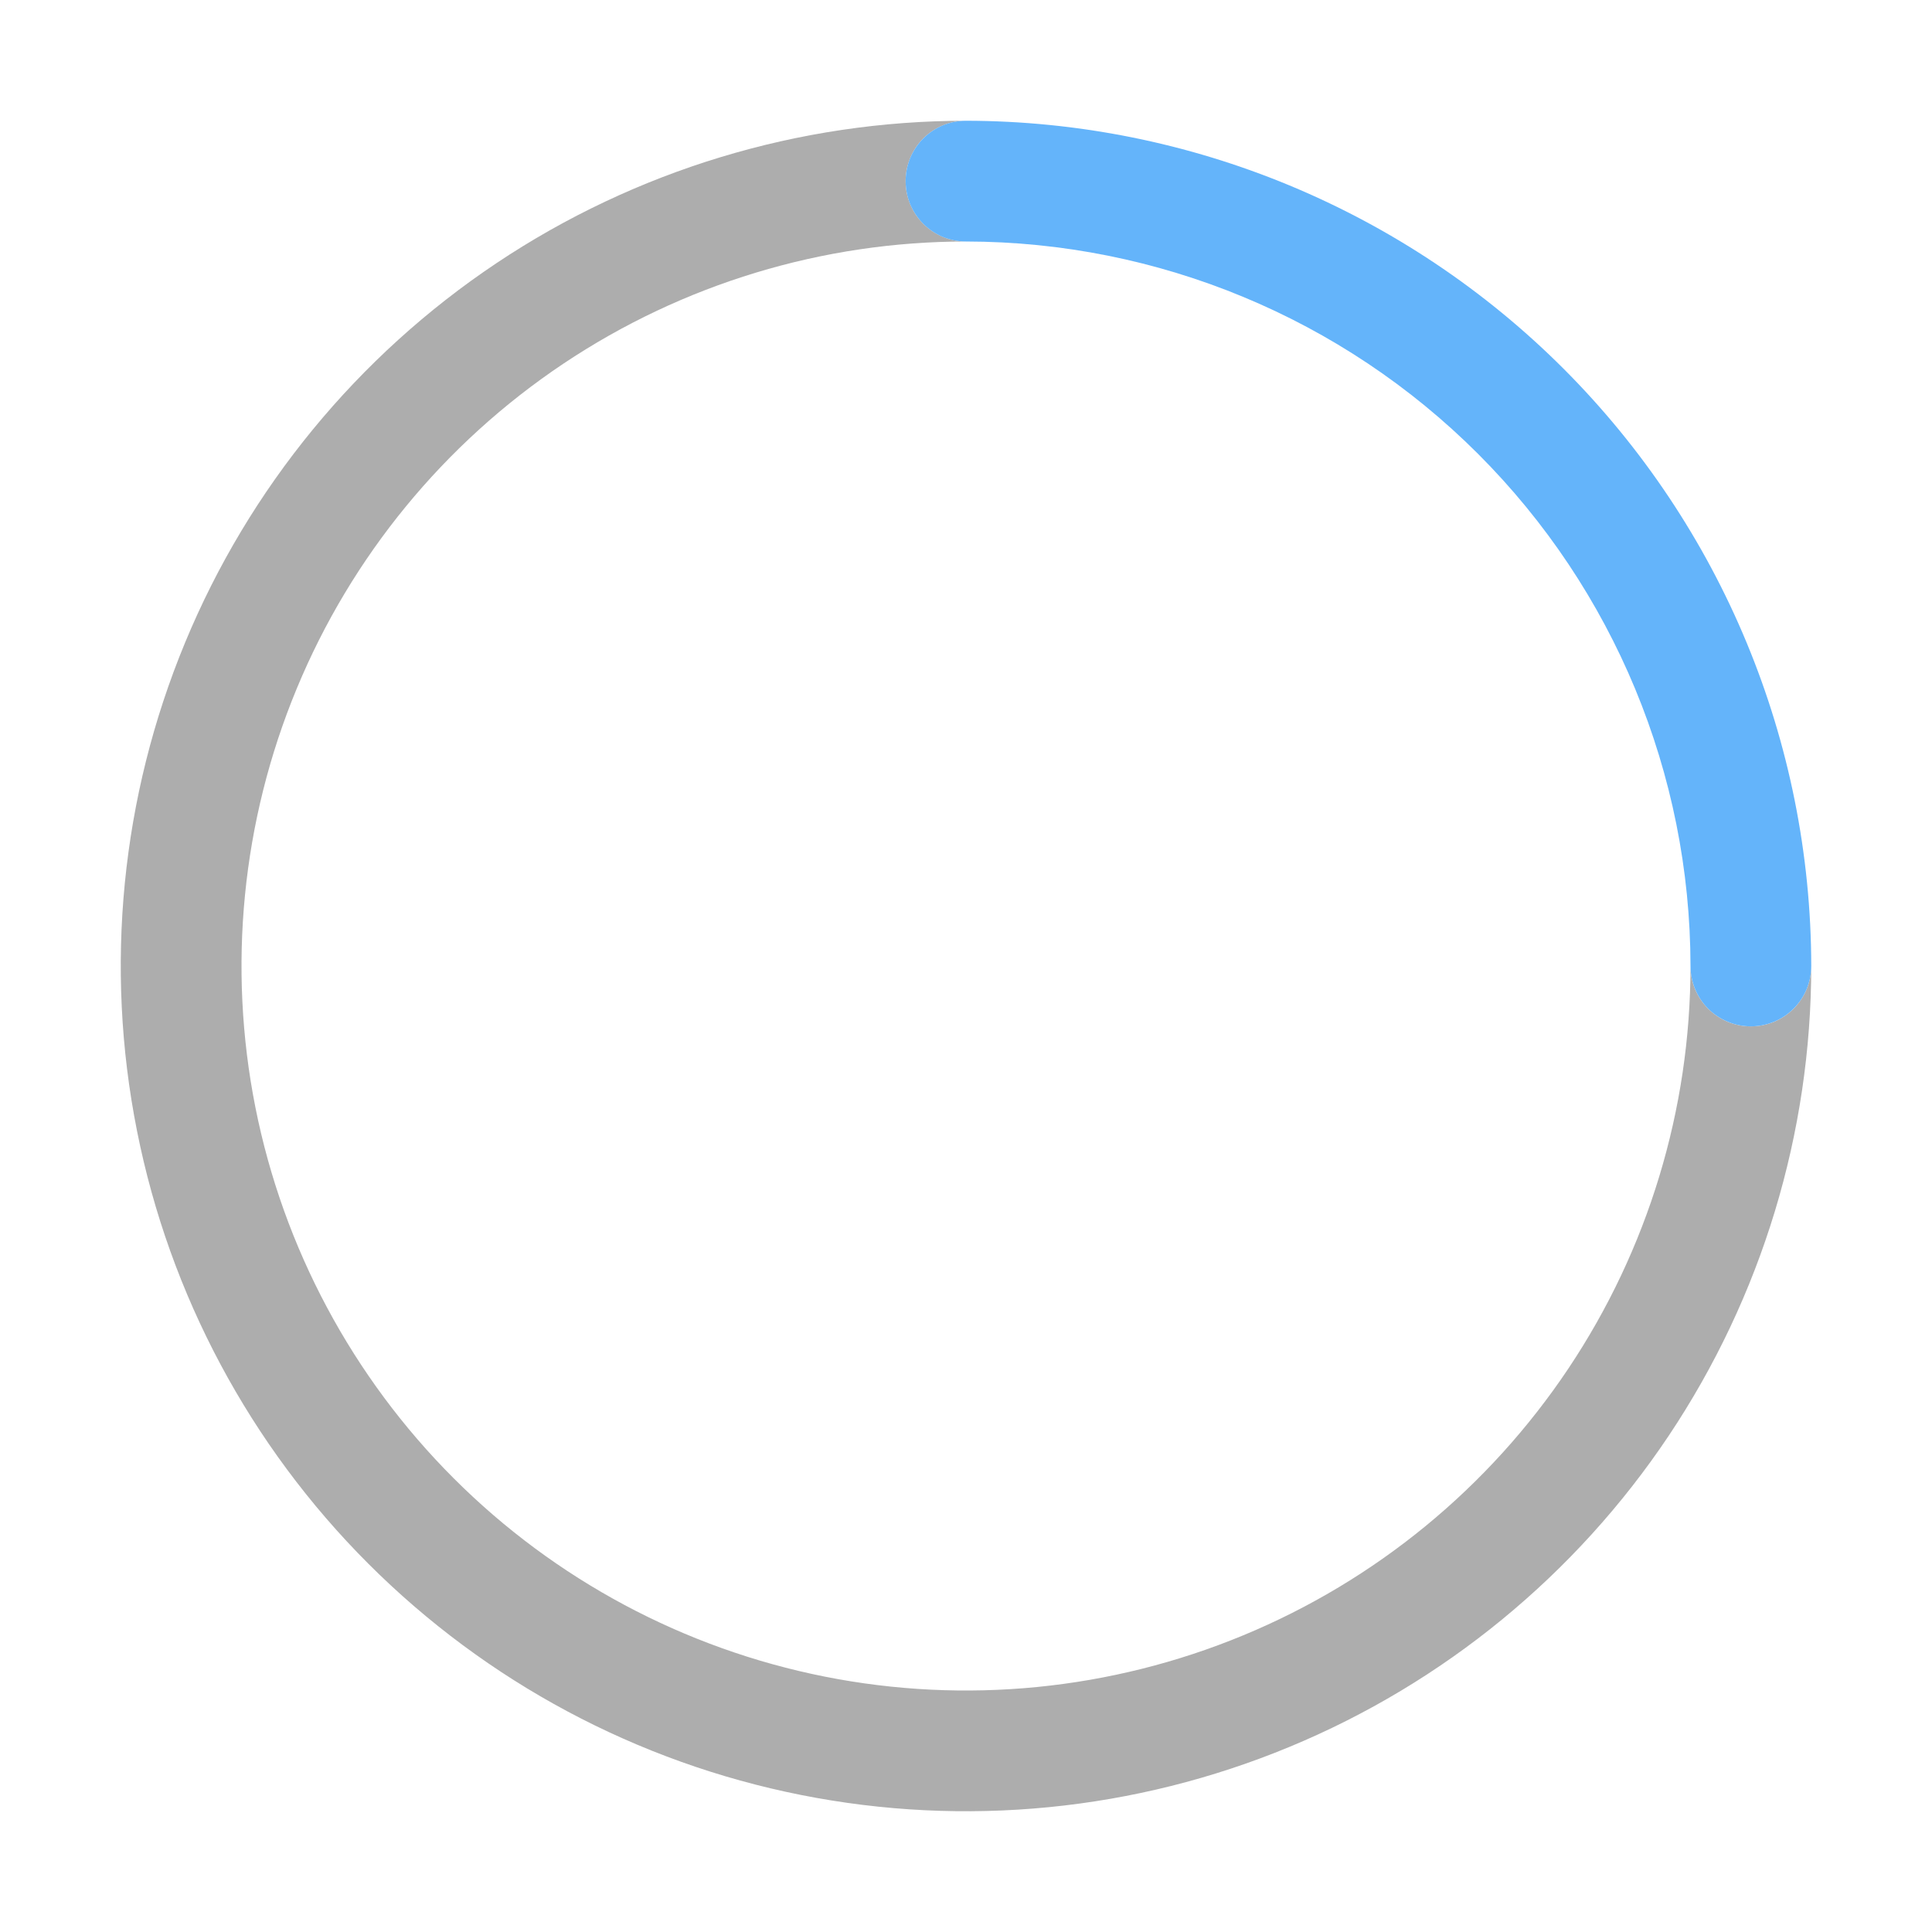 <svg width="36" height="36" viewBox="0 0 36 36" fill="none" xmlns="http://www.w3.org/2000/svg">
<path d="M32.625 19.125C32.477 19.125 32.331 19.096 32.194 19.04C32.058 18.983 31.934 18.9 31.829 18.796C31.725 18.691 31.642 18.567 31.585 18.431C31.529 18.294 31.5 18.148 31.5 18C31.5 20.67 30.708 23.28 29.225 25.5C27.741 27.72 25.633 29.451 23.166 30.472C20.699 31.494 17.985 31.762 15.366 31.241C12.748 30.72 10.342 29.434 8.454 27.546C6.566 25.658 5.28 23.253 4.759 20.634C4.239 18.015 4.506 15.301 5.528 12.834C6.549 10.367 8.28 8.259 10.5 6.775C12.72 5.292 15.33 4.5 18 4.5C17.702 4.5 17.416 4.381 17.204 4.17C16.994 3.96 16.875 3.673 16.875 3.375C16.875 3.077 16.994 2.79 17.204 2.579C17.416 2.369 17.702 2.25 18 2.25C14.885 2.25 11.84 3.174 9.25 4.904C6.66 6.635 4.641 9.095 3.449 11.973C2.257 14.851 1.945 18.017 2.553 21.073C3.16 24.128 4.66 26.934 6.863 29.137C9.066 31.34 11.872 32.84 14.927 33.447C17.983 34.055 21.149 33.743 24.027 32.551C26.905 31.359 29.365 29.34 31.096 26.75C32.826 24.16 33.75 21.115 33.75 18C33.75 18.148 33.721 18.294 33.664 18.431C33.608 18.567 33.525 18.691 33.421 18.796C33.316 18.9 33.192 18.983 33.056 19.04C32.919 19.096 32.773 19.125 32.625 19.125V19.125Z" fill="#ADADAD"/>
<path d="M16.875 3.375C16.875 3.523 16.904 3.669 16.96 3.806C17.017 3.942 17.1 4.066 17.204 4.171C17.309 4.275 17.433 4.358 17.569 4.415C17.706 4.471 17.852 4.5 18 4.5C21.579 4.504 25.011 5.927 27.542 8.458C30.073 10.989 31.496 14.421 31.5 18C31.5 18.298 31.619 18.584 31.829 18.796C32.041 19.006 32.327 19.125 32.625 19.125C32.923 19.125 33.209 19.006 33.42 18.796C33.632 18.584 33.75 18.298 33.75 18C33.745 13.824 32.084 9.821 29.132 6.868C26.179 3.916 22.176 2.255 18 2.25C17.852 2.25 17.706 2.279 17.569 2.335C17.433 2.392 17.309 2.475 17.204 2.579C17.1 2.684 17.017 2.808 16.96 2.944C16.904 3.081 16.875 3.227 16.875 3.375V3.375Z" fill="#64B4FA"/>
</svg>
